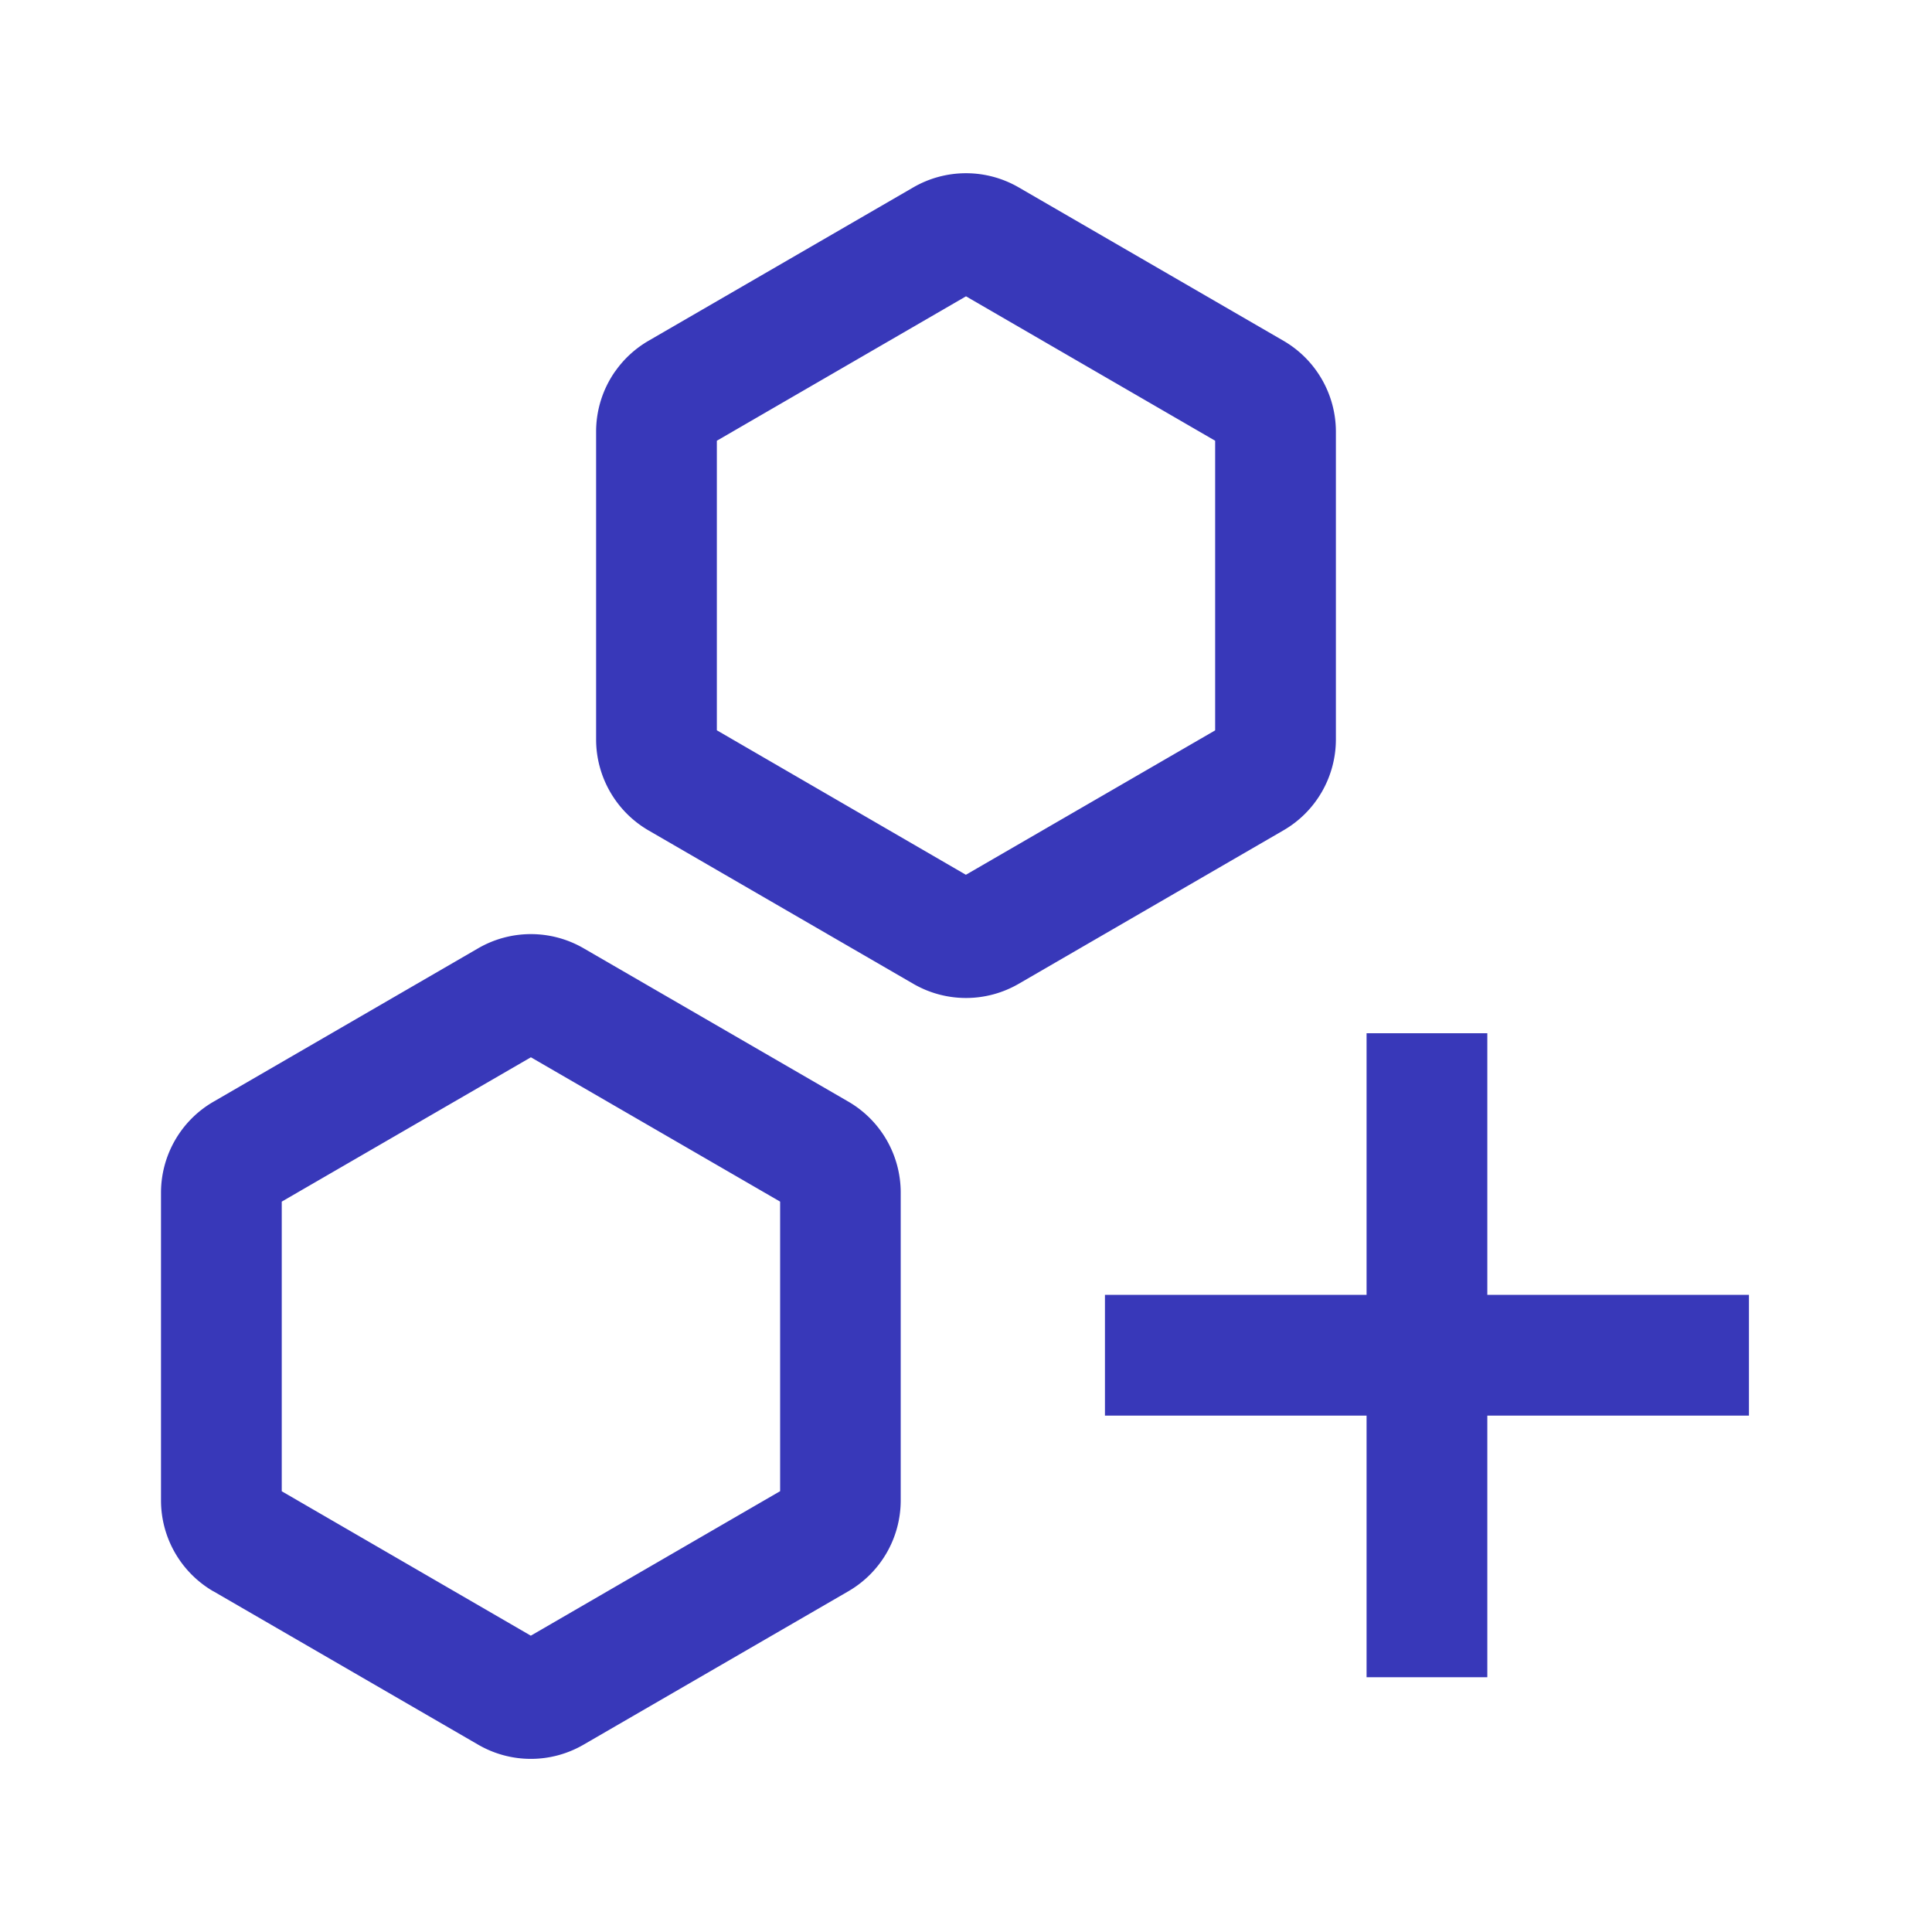 <svg xmlns="http://www.w3.org/2000/svg" fill="none" viewBox="0 0 24 24">
  <path fill="#3838b9"
    d="M7.643 4.611a1.305 1.305 0 0 0-.238.752v3.822c0 .465.248.896.65 1.13l3.29 1.906a1.305 1.305 0 0 0 1.31 0l3.29-1.907c.402-.233.65-.664.65-1.13V5.364c0-.466-.248-.896-.65-1.13l-3.29-1.906a1.306 1.306 0 0 0-1.31 0l-3.29 1.906a1.304 1.304 0 0 0-.412.378ZM2.65 19.767l3.29 1.906c.405.235.904.235 1.309 0l3.29-1.906c.403-.234.65-.664.65-1.13v-3.822c0-.465-.247-.896-.65-1.13L7.25 11.78a1.306 1.306 0 0 0-1.31 0l-3.29 1.907c-.402.233-.65.664-.65 1.13v3.821c0 .466.248.896.65 1.13Zm9.349-8.9L8.905 9.072V5.475L12 3.681l3.095 1.794v3.598L12 10.866Zm-2.31 7.658-3.095 1.794L3.5 18.525v-3.598l3.095-1.793 3.096 1.793v3.598Zm7.287-.94h-3.25v-1.5h3.25v-3.25h1.5v3.25h3.25v1.5h-3.25v3.25h-1.5v-3.25Z" />
</svg>
